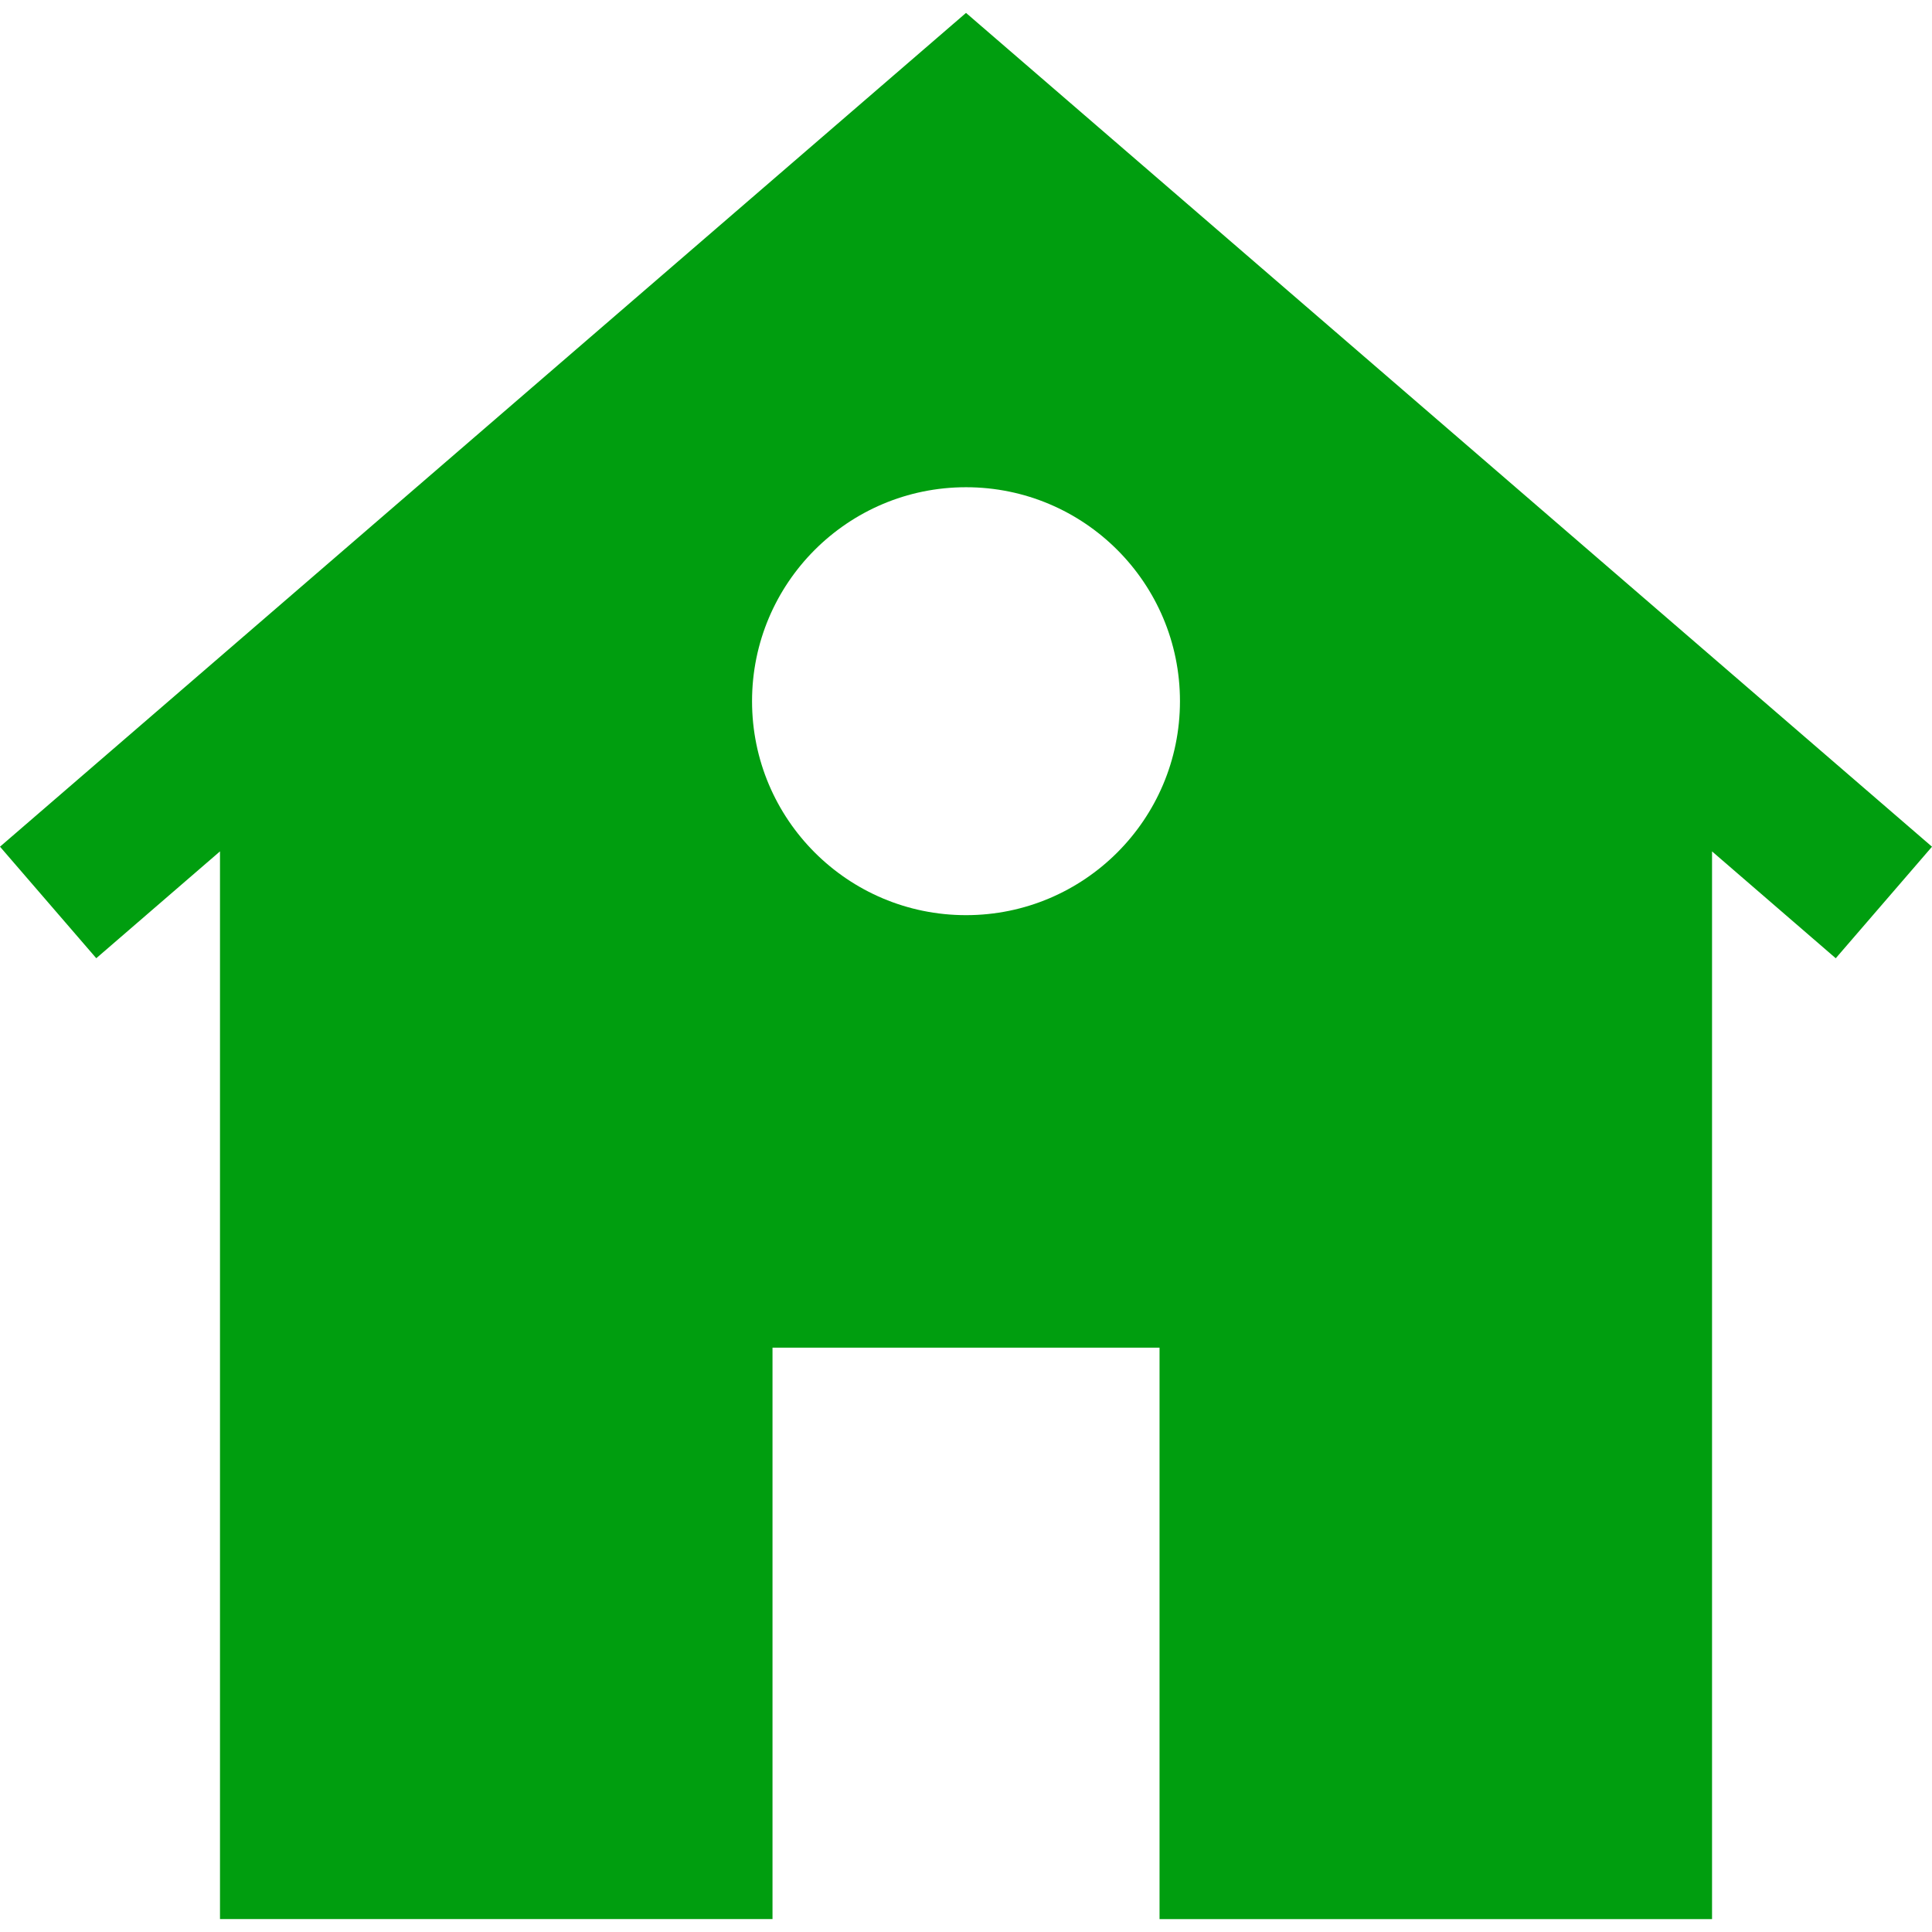 <?xml version="1.0"?>
<svg xmlns="http://www.w3.org/2000/svg" xmlns:xlink="http://www.w3.org/1999/xlink" version="1.1" id="Capa_1" x="0px" y="0px" width="512px" height="512px" viewBox="0 0 552.912 552.912" style="enable-background:new 0 0 552.912 552.912;" xml:space="preserve"><g><g>
	<g>
		<path d="M276.462,3.693L276.462,3.693L276.462,3.693L276.462,3.693L0,242.311l27.551,31.92l35.408-30.58v305.567H221.08V385.688    h55.382l0,0h55.382v163.531h158.119V243.657l35.403,30.583l27.546-31.923L276.462,3.693z M276.462,261.906    c-33.82,0-61.237-27.417-61.237-61.234c0-33.814,27.422-61.232,61.237-61.232c33.816,0,61.227,27.418,61.227,61.232    C337.688,234.483,310.278,261.906,276.462,261.906z" data-original="#000000" class="active-path" data-old_color="#000000" fill="#009E0F"/>
	</g>
</g></g> </svg>
